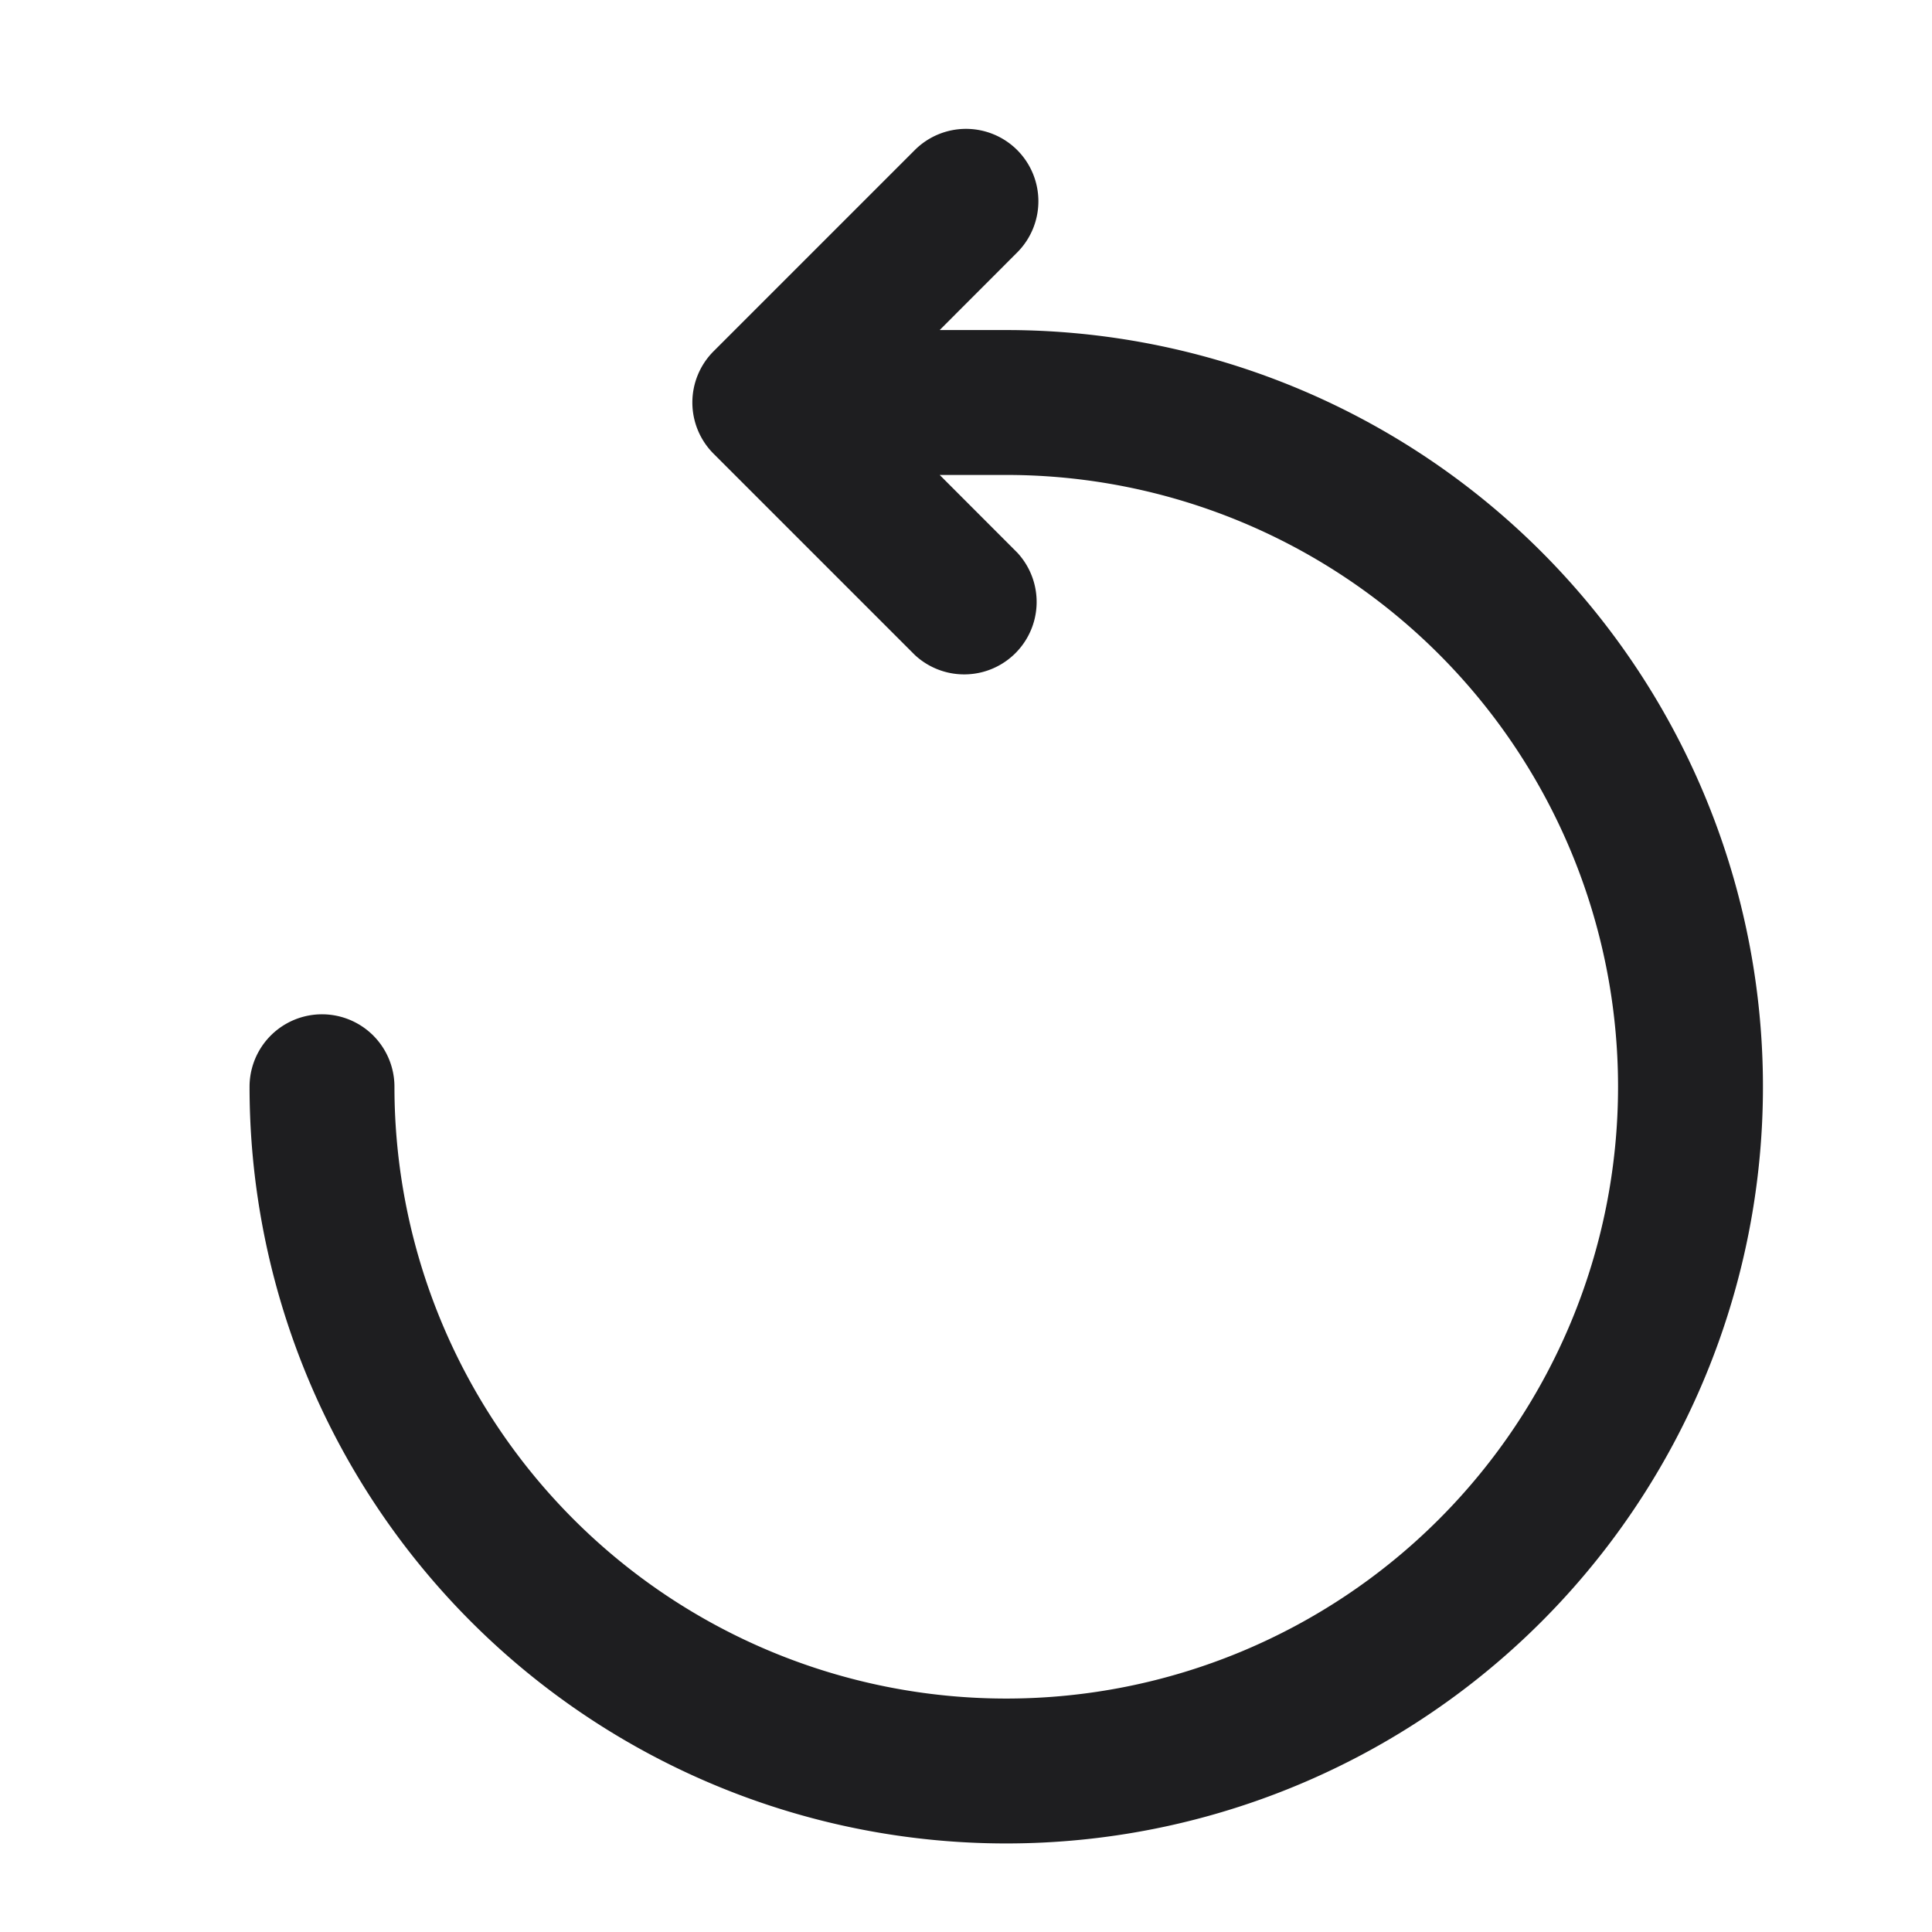 <svg xmlns="http://www.w3.org/2000/svg" fill="none" viewBox="0 0 24 24"><path fill="#1E1E20" fill-rule="evenodd" d="M12.636 1.864a.9.9 0 0 1 0 1.272l-.963.964h.827a9.4 9.4 0 1 1-9.4 9.4.9.9 0 1 1 1.8 0 7.6 7.6 0 1 0 7.6-7.6h-.827l.963.964a.9.9 0 0 1-1.272 1.272l-2.5-2.5a.9.9 0 0 1 0-1.272l2.5-2.5a.9.9 0 0 1 1.272 0z" clip-rule="evenodd"/></svg>
